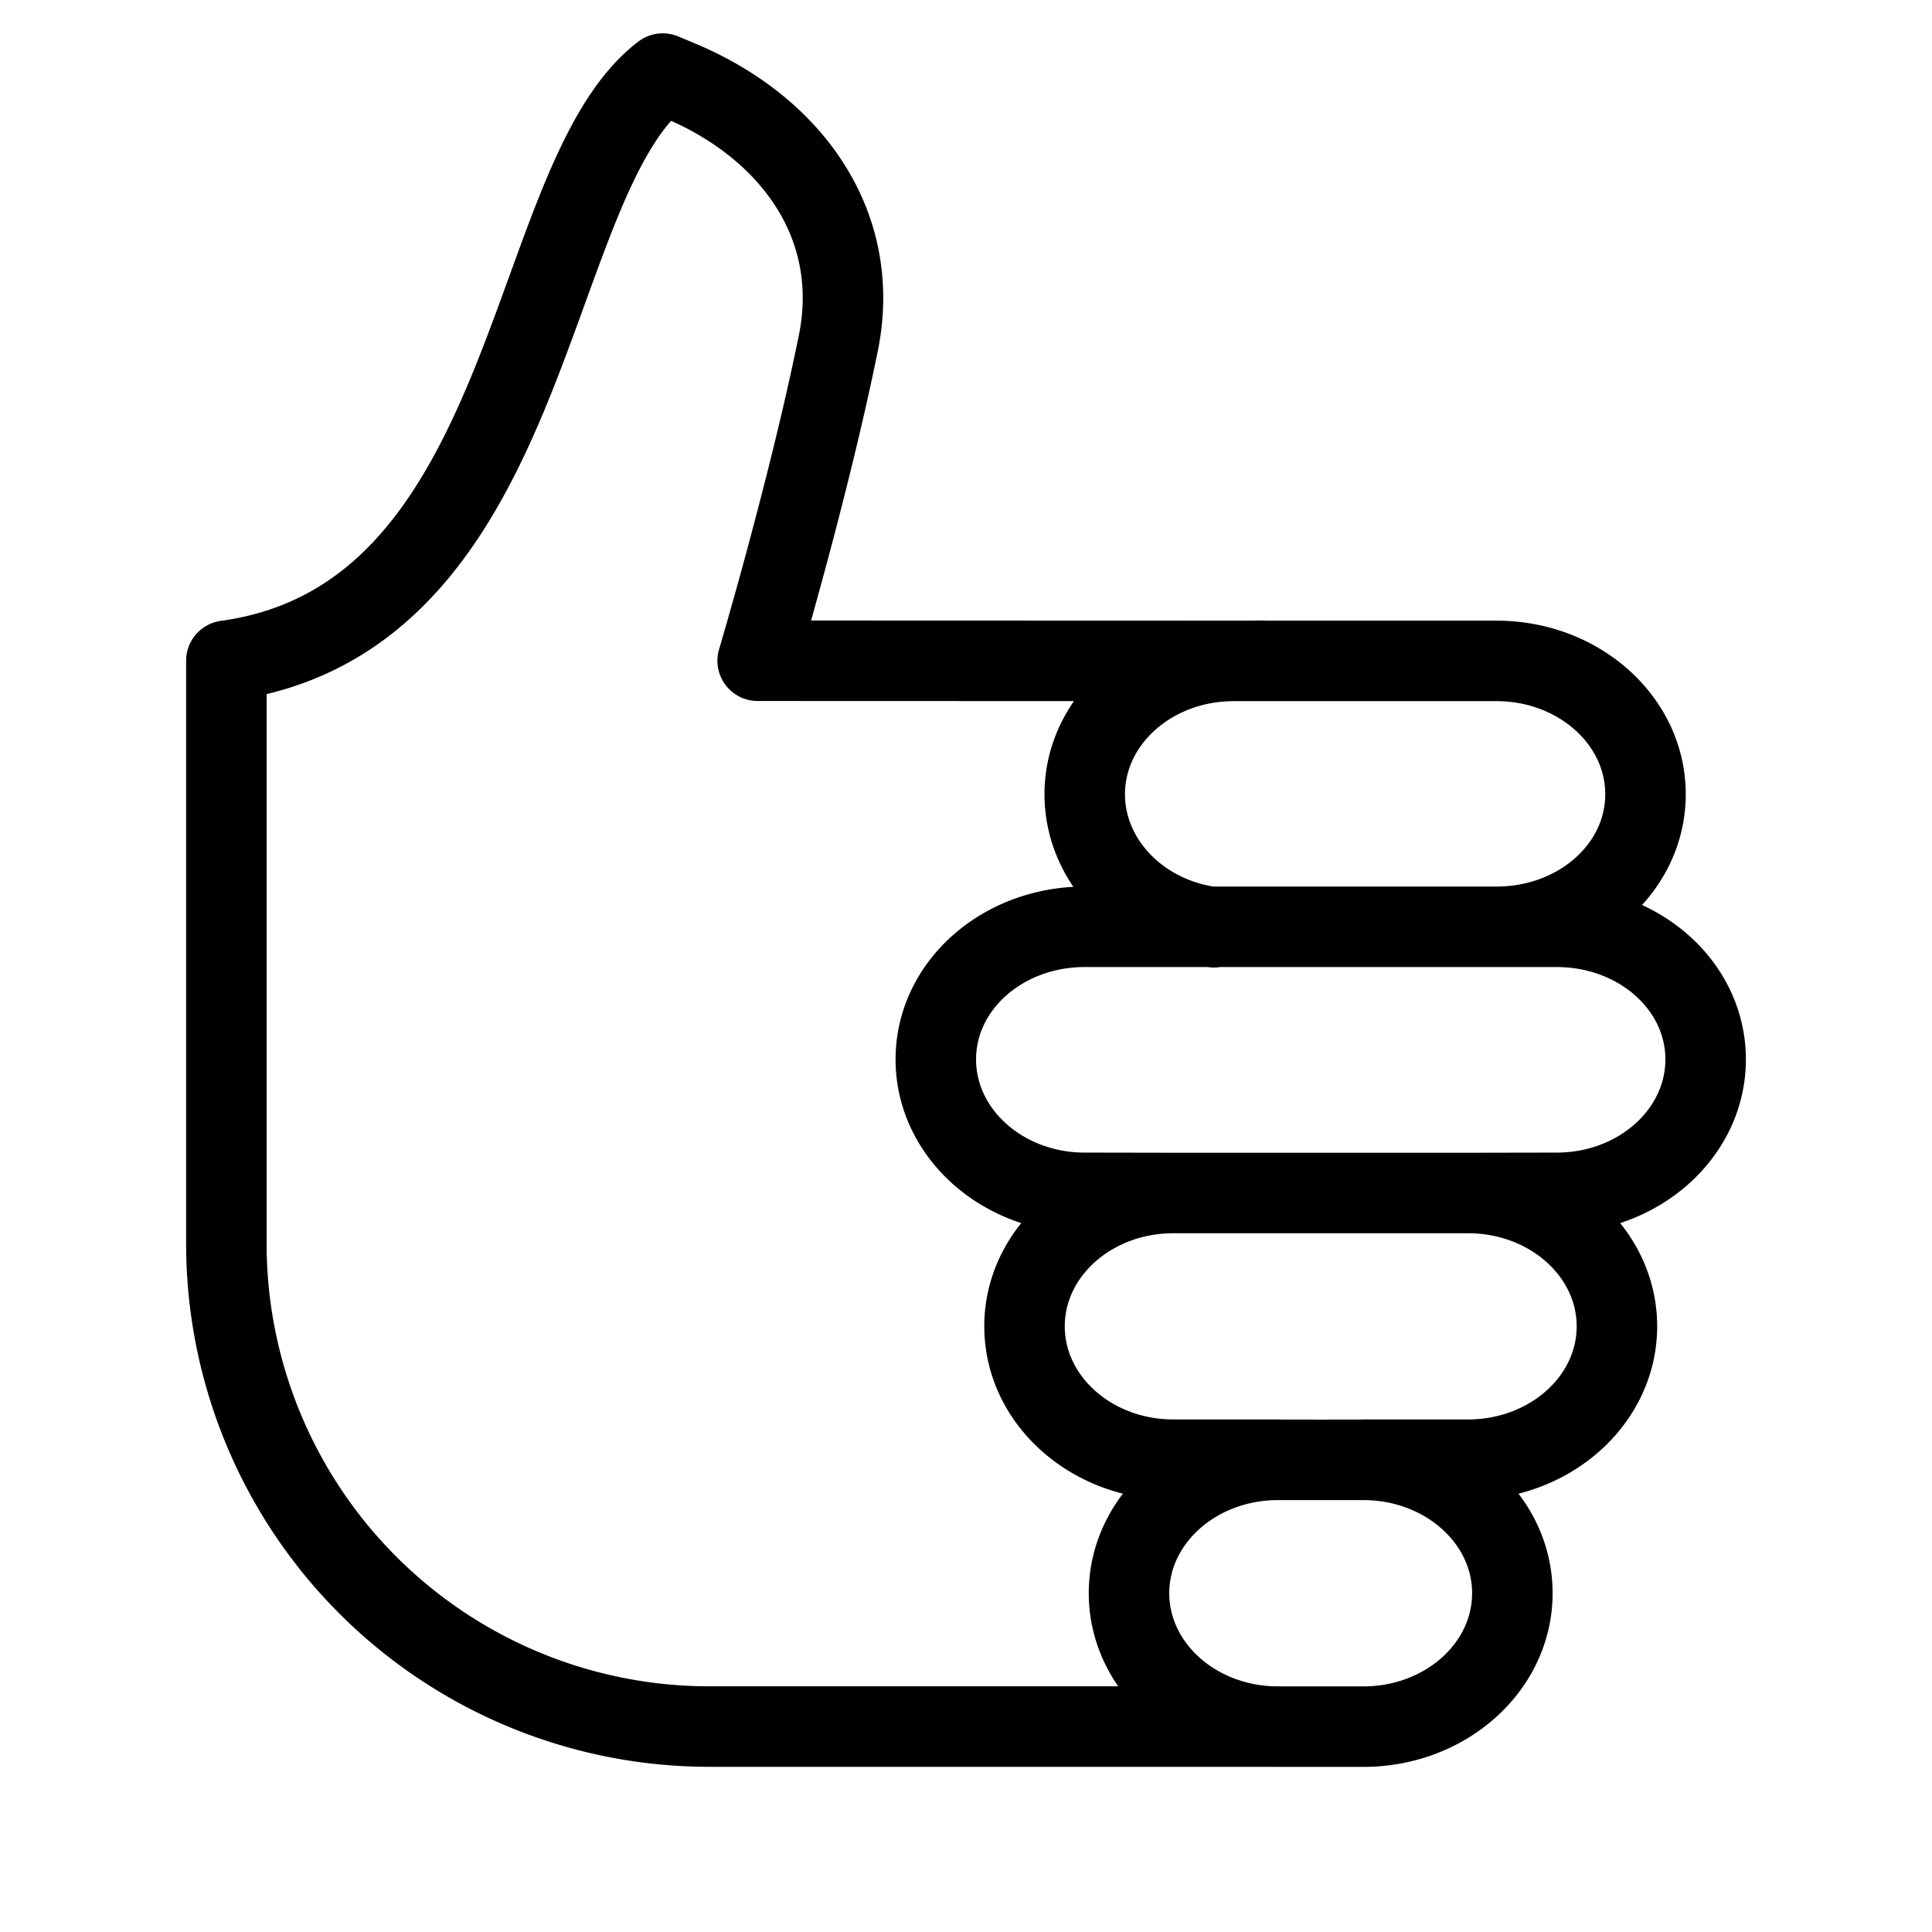 <svg  viewBox="0 0 24 24" fill="none" xmlns="http://www.w3.org/2000/svg">
    <path stroke="currentColor" stroke-linecap="round" stroke-linejoin="round"   d="m15.452 8.21-6.04-.002s.632-2.124 1.002-3.945c.299-1.475-.594-2.69-1.983-3.266L8.233.914C6.506 2.23 6.668 7.676 2.812 8.208v7.24a6 6 0 0 0 6 6h7.054M15.452 8.21h3.139c1.02 0 1.849.74 1.85 1.654v.002c0 .916-.828 1.647-1.85 1.647M15.45 8.21l.24-.002m-.24.002h-.125c-1.02 0-1.849.74-1.85 1.654v.002c0 .827.676 1.523 1.56 1.647m3.555 0h.748c1.02 0 1.849.73 1.85 1.646v.001c0 .916-.829 1.658-1.85 1.658l-1.102.002m.354-3.307h-3.456m-.099 0h-1.56c-1.02 0-1.849.73-1.85 1.646v.001c0 .916.828 1.658 1.85 1.658l1.097.002m.463-3.307h.099m-.099 0c.094.014 0 0 .099 0m3.102 3.307h-3.664m3.664 0c1.02-.001 1.849.74 1.85 1.654v.002c0 .915-.828 1.657-1.85 1.657m0-3.313h-3.66m-1.101 0h1.097m0 0h.005m3.659 3.313h-1.299m1.299 0-1.826.002m-1.833-.002 1.833.002m-1.833-.002c-1.022 0-1.85-.742-1.85-1.657v-.002c.001-.915.83-1.655 1.85-1.654m0 3.313h1.299m.534.002h.527c1.02 0 1.849.74 1.85 1.654v.002c0 .916-.828 1.658-1.85 1.658h-1.072m.545-3.314h-.535c-1.02 0-1.848.74-1.85 1.654v.002c0 .913.824 1.653 1.84 1.658m0 0h.01"/>
</svg>
